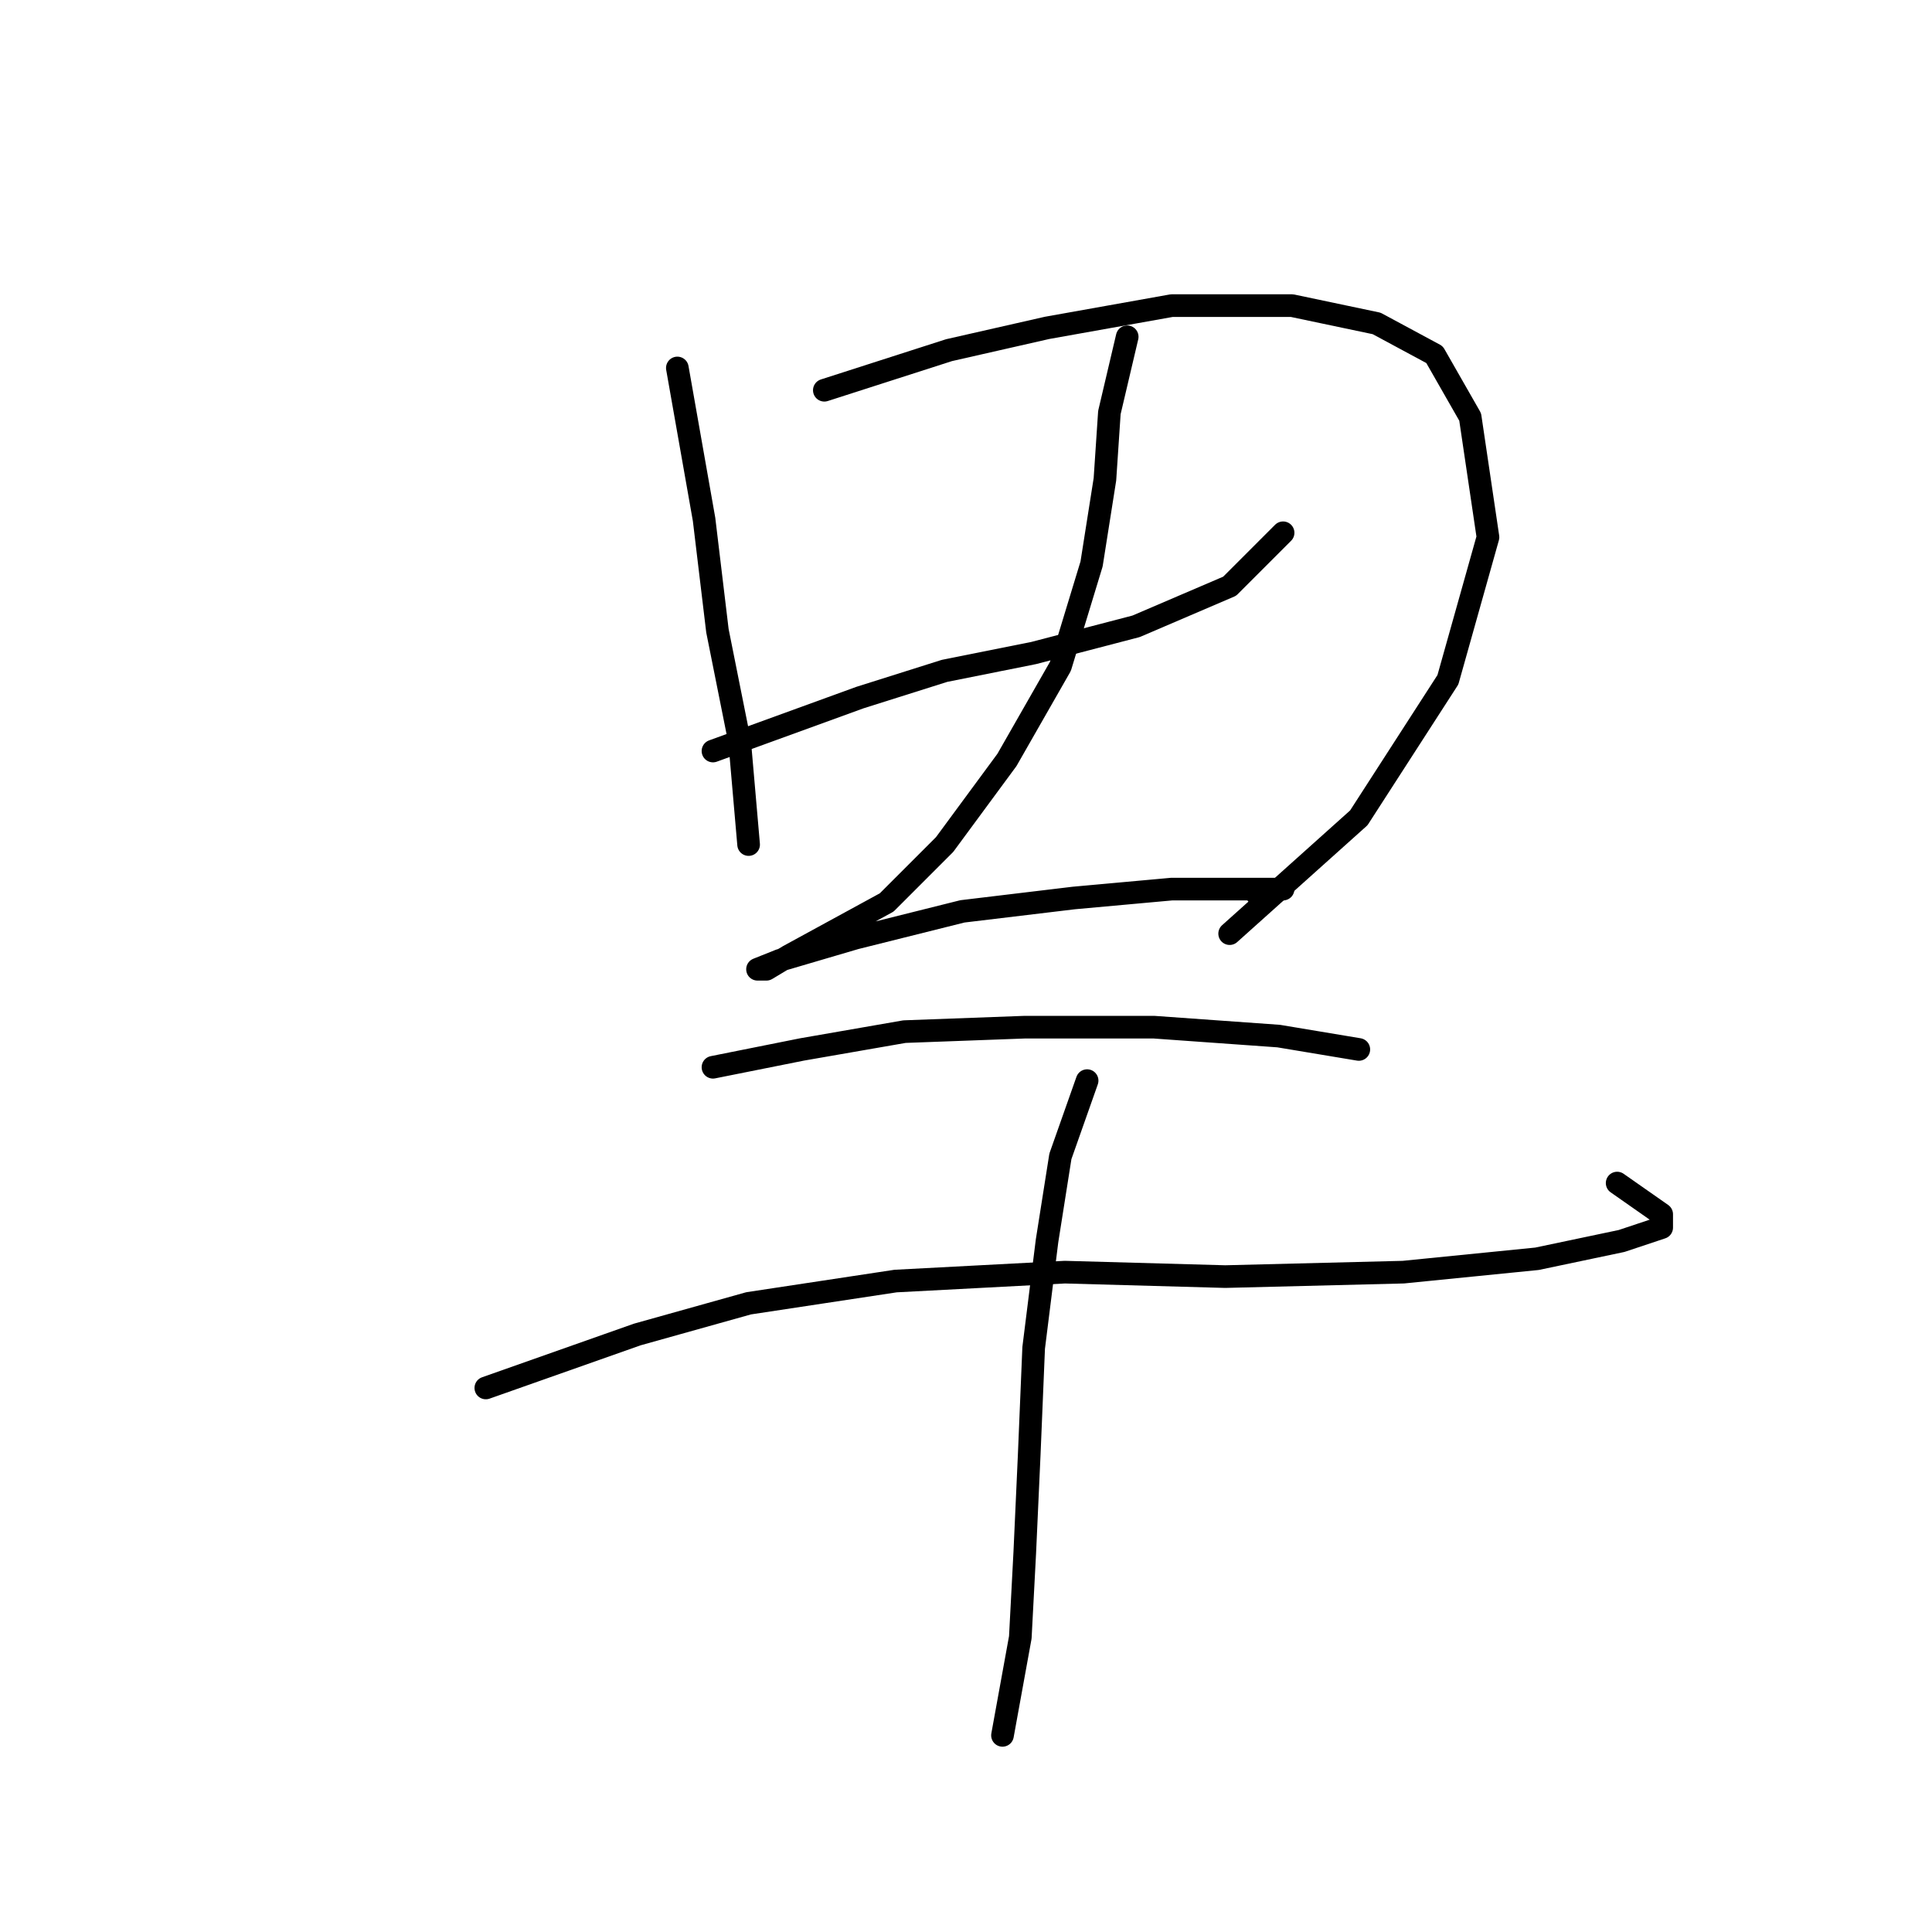<?xml version="1.0" standalone="no"?>
    <svg width="256" height="256" xmlns="http://www.w3.org/2000/svg" version="1.1">
    <polyline stroke="black" stroke-width="3" stroke-linecap="round" fill="transparent" stroke-linejoin="round" points="89.752 48.758 93.293 68.825 95.063 83.579 98.014 98.334 99.195 111.908 99.195 111.908 " />
        <polyline stroke="black" stroke-width="3" stroke-linecap="round" fill="transparent" stroke-linejoin="round" points="109.228 51.709 125.753 46.398 138.737 43.447 155.262 40.496 171.197 40.496 182.411 42.857 190.083 46.988 194.805 55.25 197.165 71.185 191.854 90.071 180.05 108.367 162.935 123.712 162.935 123.712 " />
        <polyline stroke="black" stroke-width="3" stroke-linecap="round" fill="transparent" stroke-linejoin="round" points="94.473 99.514 113.949 92.432 125.163 88.891 136.966 86.53 150.541 82.989 162.935 77.677 170.017 70.595 170.017 70.595 " />
        <polyline stroke="black" stroke-width="3" stroke-linecap="round" fill="transparent" stroke-linejoin="round" points="149.36 44.627 147 54.66 146.409 63.513 144.639 74.727 140.508 88.301 133.425 100.695 125.163 111.908 117.49 119.581 104.506 126.663 101.555 128.433 100.375 128.433 103.326 127.253 113.359 124.302 127.524 120.761 142.278 118.99 155.262 117.81 163.525 117.81 168.836 117.81 170.017 117.81 166.476 118.4 166.476 118.4 " />
        <polyline stroke="black" stroke-width="3" stroke-linecap="round" fill="transparent" stroke-linejoin="round" points="94.473 141.417 106.277 139.057 119.851 136.696 135.786 136.106 152.901 136.106 169.427 137.286 180.05 139.057 180.05 139.057 " />
        <polyline stroke="black" stroke-width="3" stroke-linecap="round" fill="transparent" stroke-linejoin="round" points="64.374 183.911 84.44 176.828 99.195 172.697 118.671 169.746 141.098 168.566 162.344 169.156 185.952 168.566 203.657 166.795 214.871 164.435 220.182 162.664 220.182 160.894 214.281 156.762 214.281 156.762 " />
        <polyline stroke="black" stroke-width="3" stroke-linecap="round" fill="transparent" stroke-linejoin="round" points="144.049 143.188 140.508 153.221 138.737 164.435 136.966 178.599 136.376 192.763 135.786 205.748 135.196 216.961 132.835 229.945 132.835 229.945 " />
        </svg>